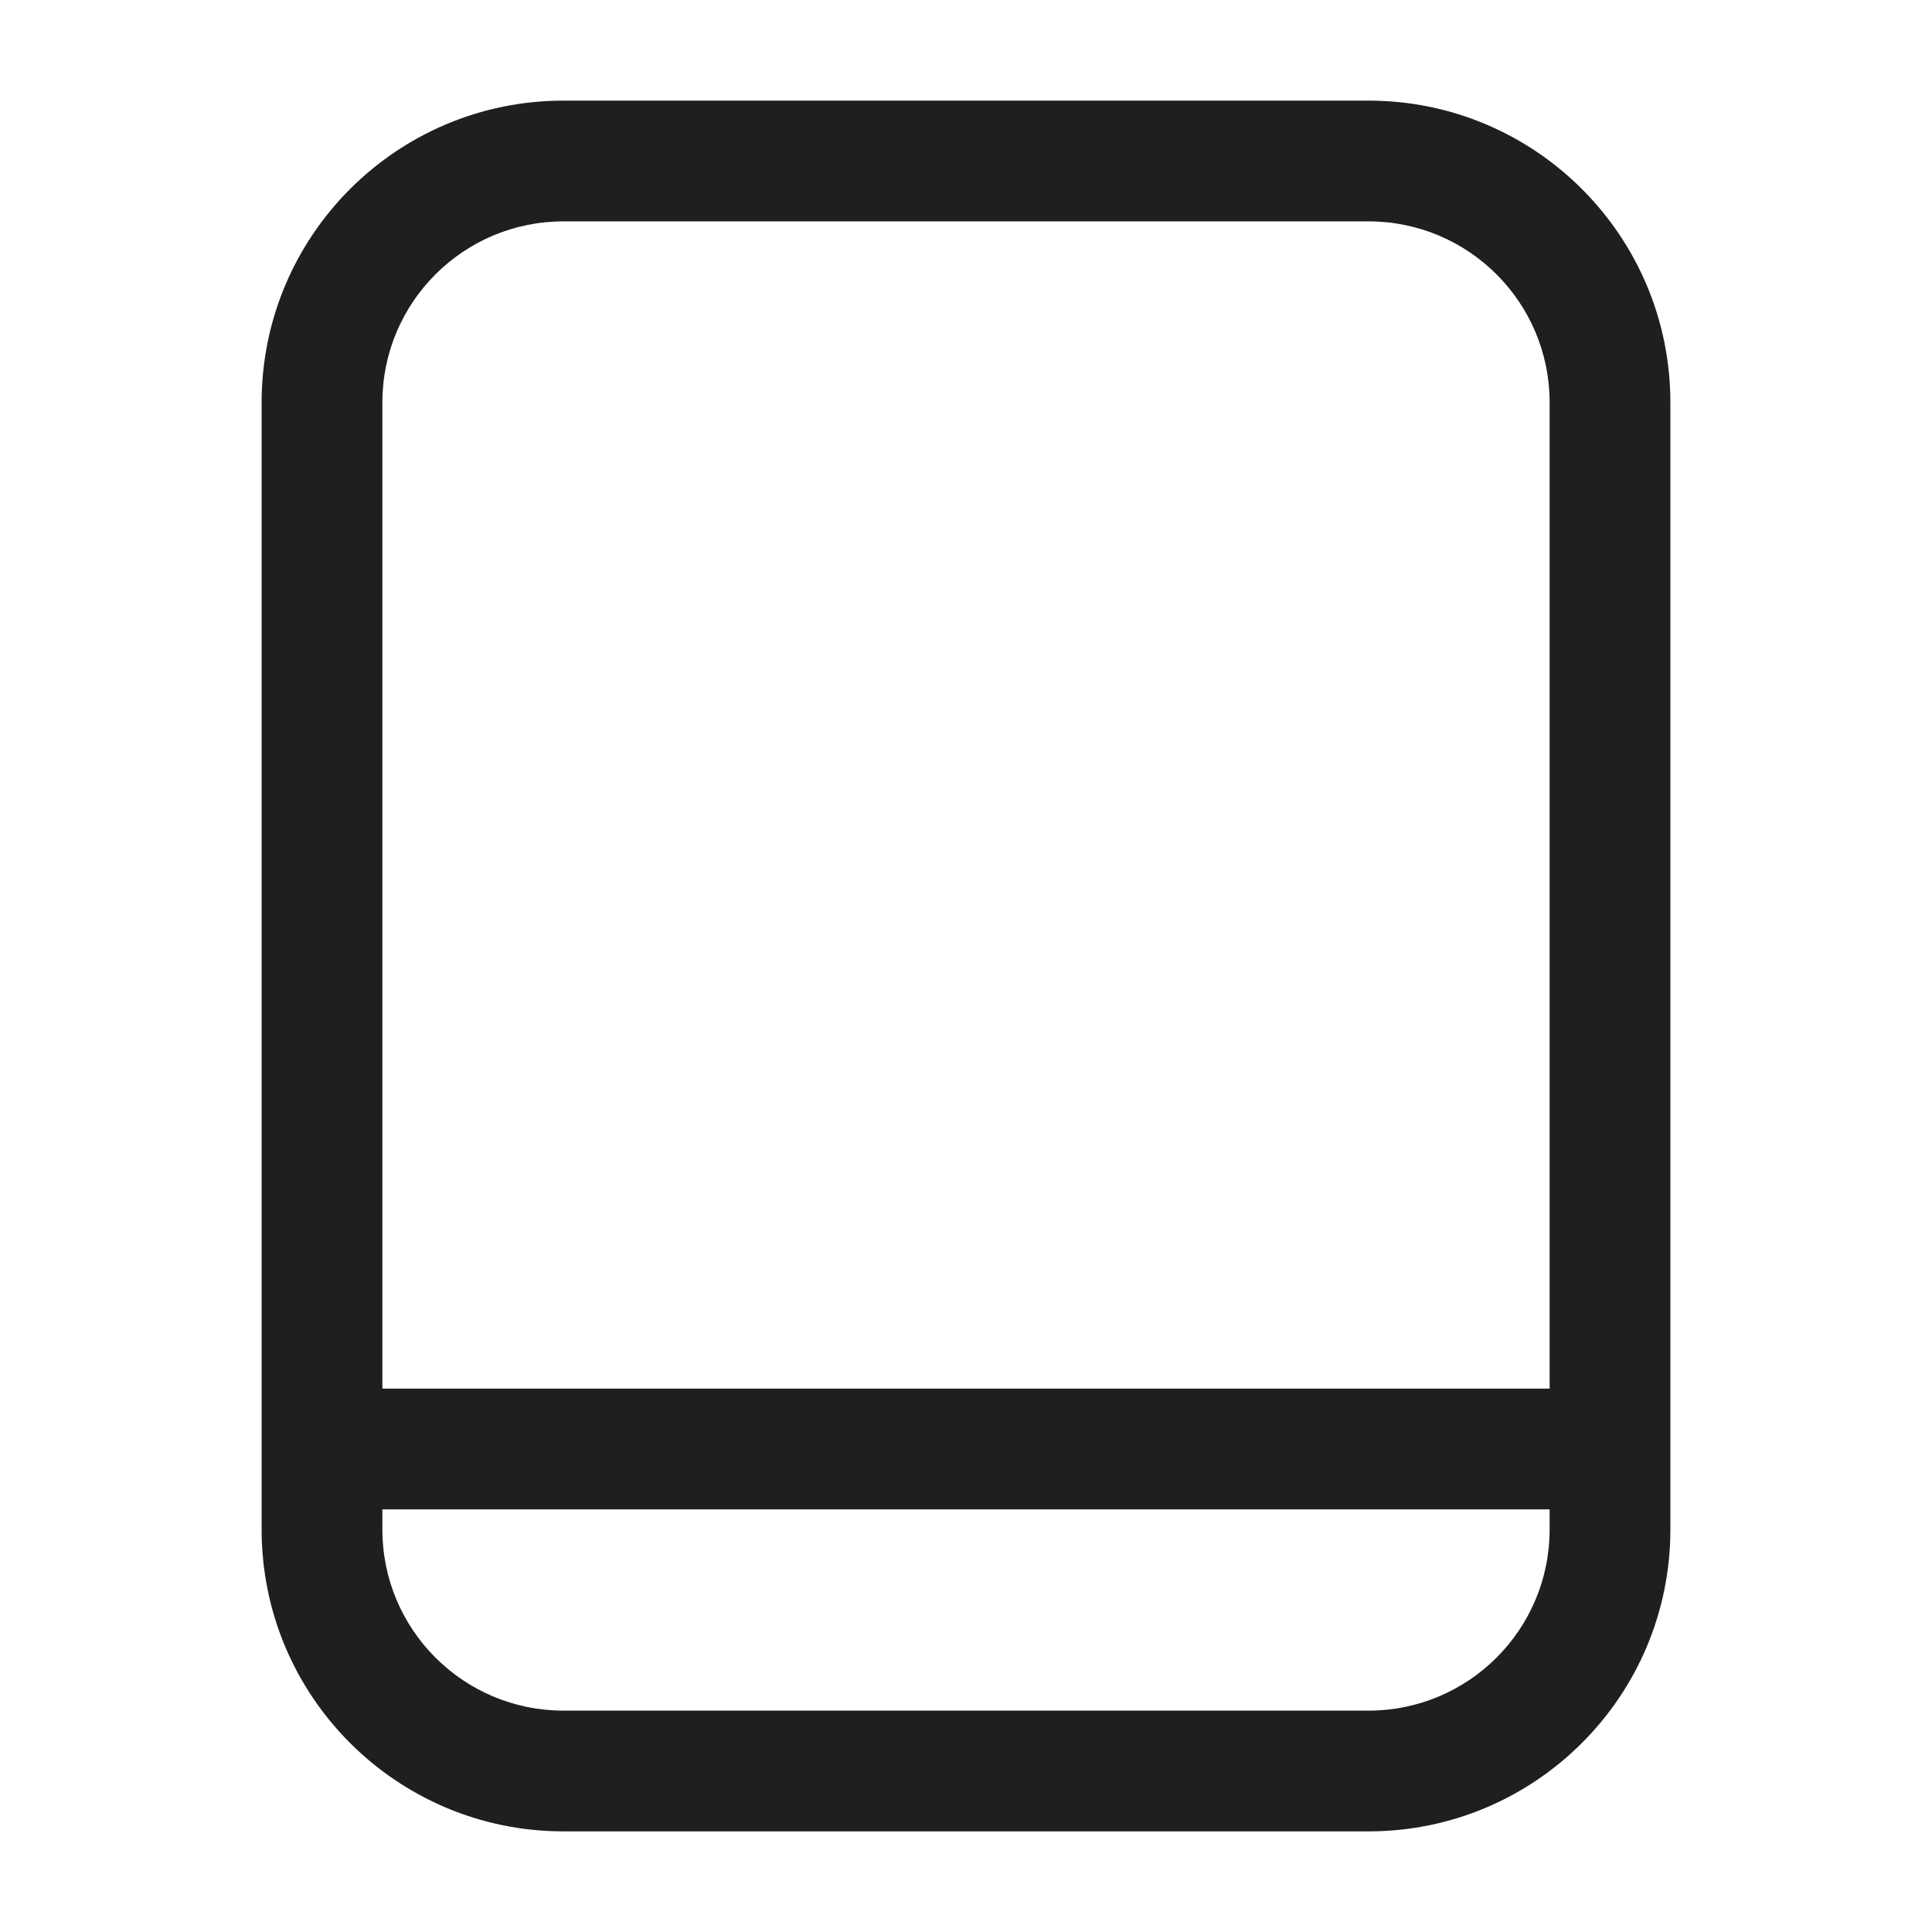 <svg width="24" height="24" viewBox="0 0 24 24" fill="none" xmlns="http://www.w3.org/2000/svg">
<path fill-rule="evenodd" clip-rule="evenodd" d="M3.25 19C3.25 21.071 4.929 22.75 7 22.75H17C19.071 22.75 20.75 21.071 20.75 19V18V5C20.75 2.929 19.071 1.25 17 1.25H7C4.929 1.25 3.25 2.929 3.25 5V18V19ZM4.75 17.25V5C4.75 3.757 5.757 2.75 7 2.75H17C18.243 2.75 19.25 3.757 19.25 5V17.25H4.75ZM19.25 18.75H4.75V19C4.75 20.243 5.757 21.25 7 21.25H17C18.243 21.25 19.25 20.243 19.25 19V18.75Z" fill="#1F1F1F"/>
</svg>

